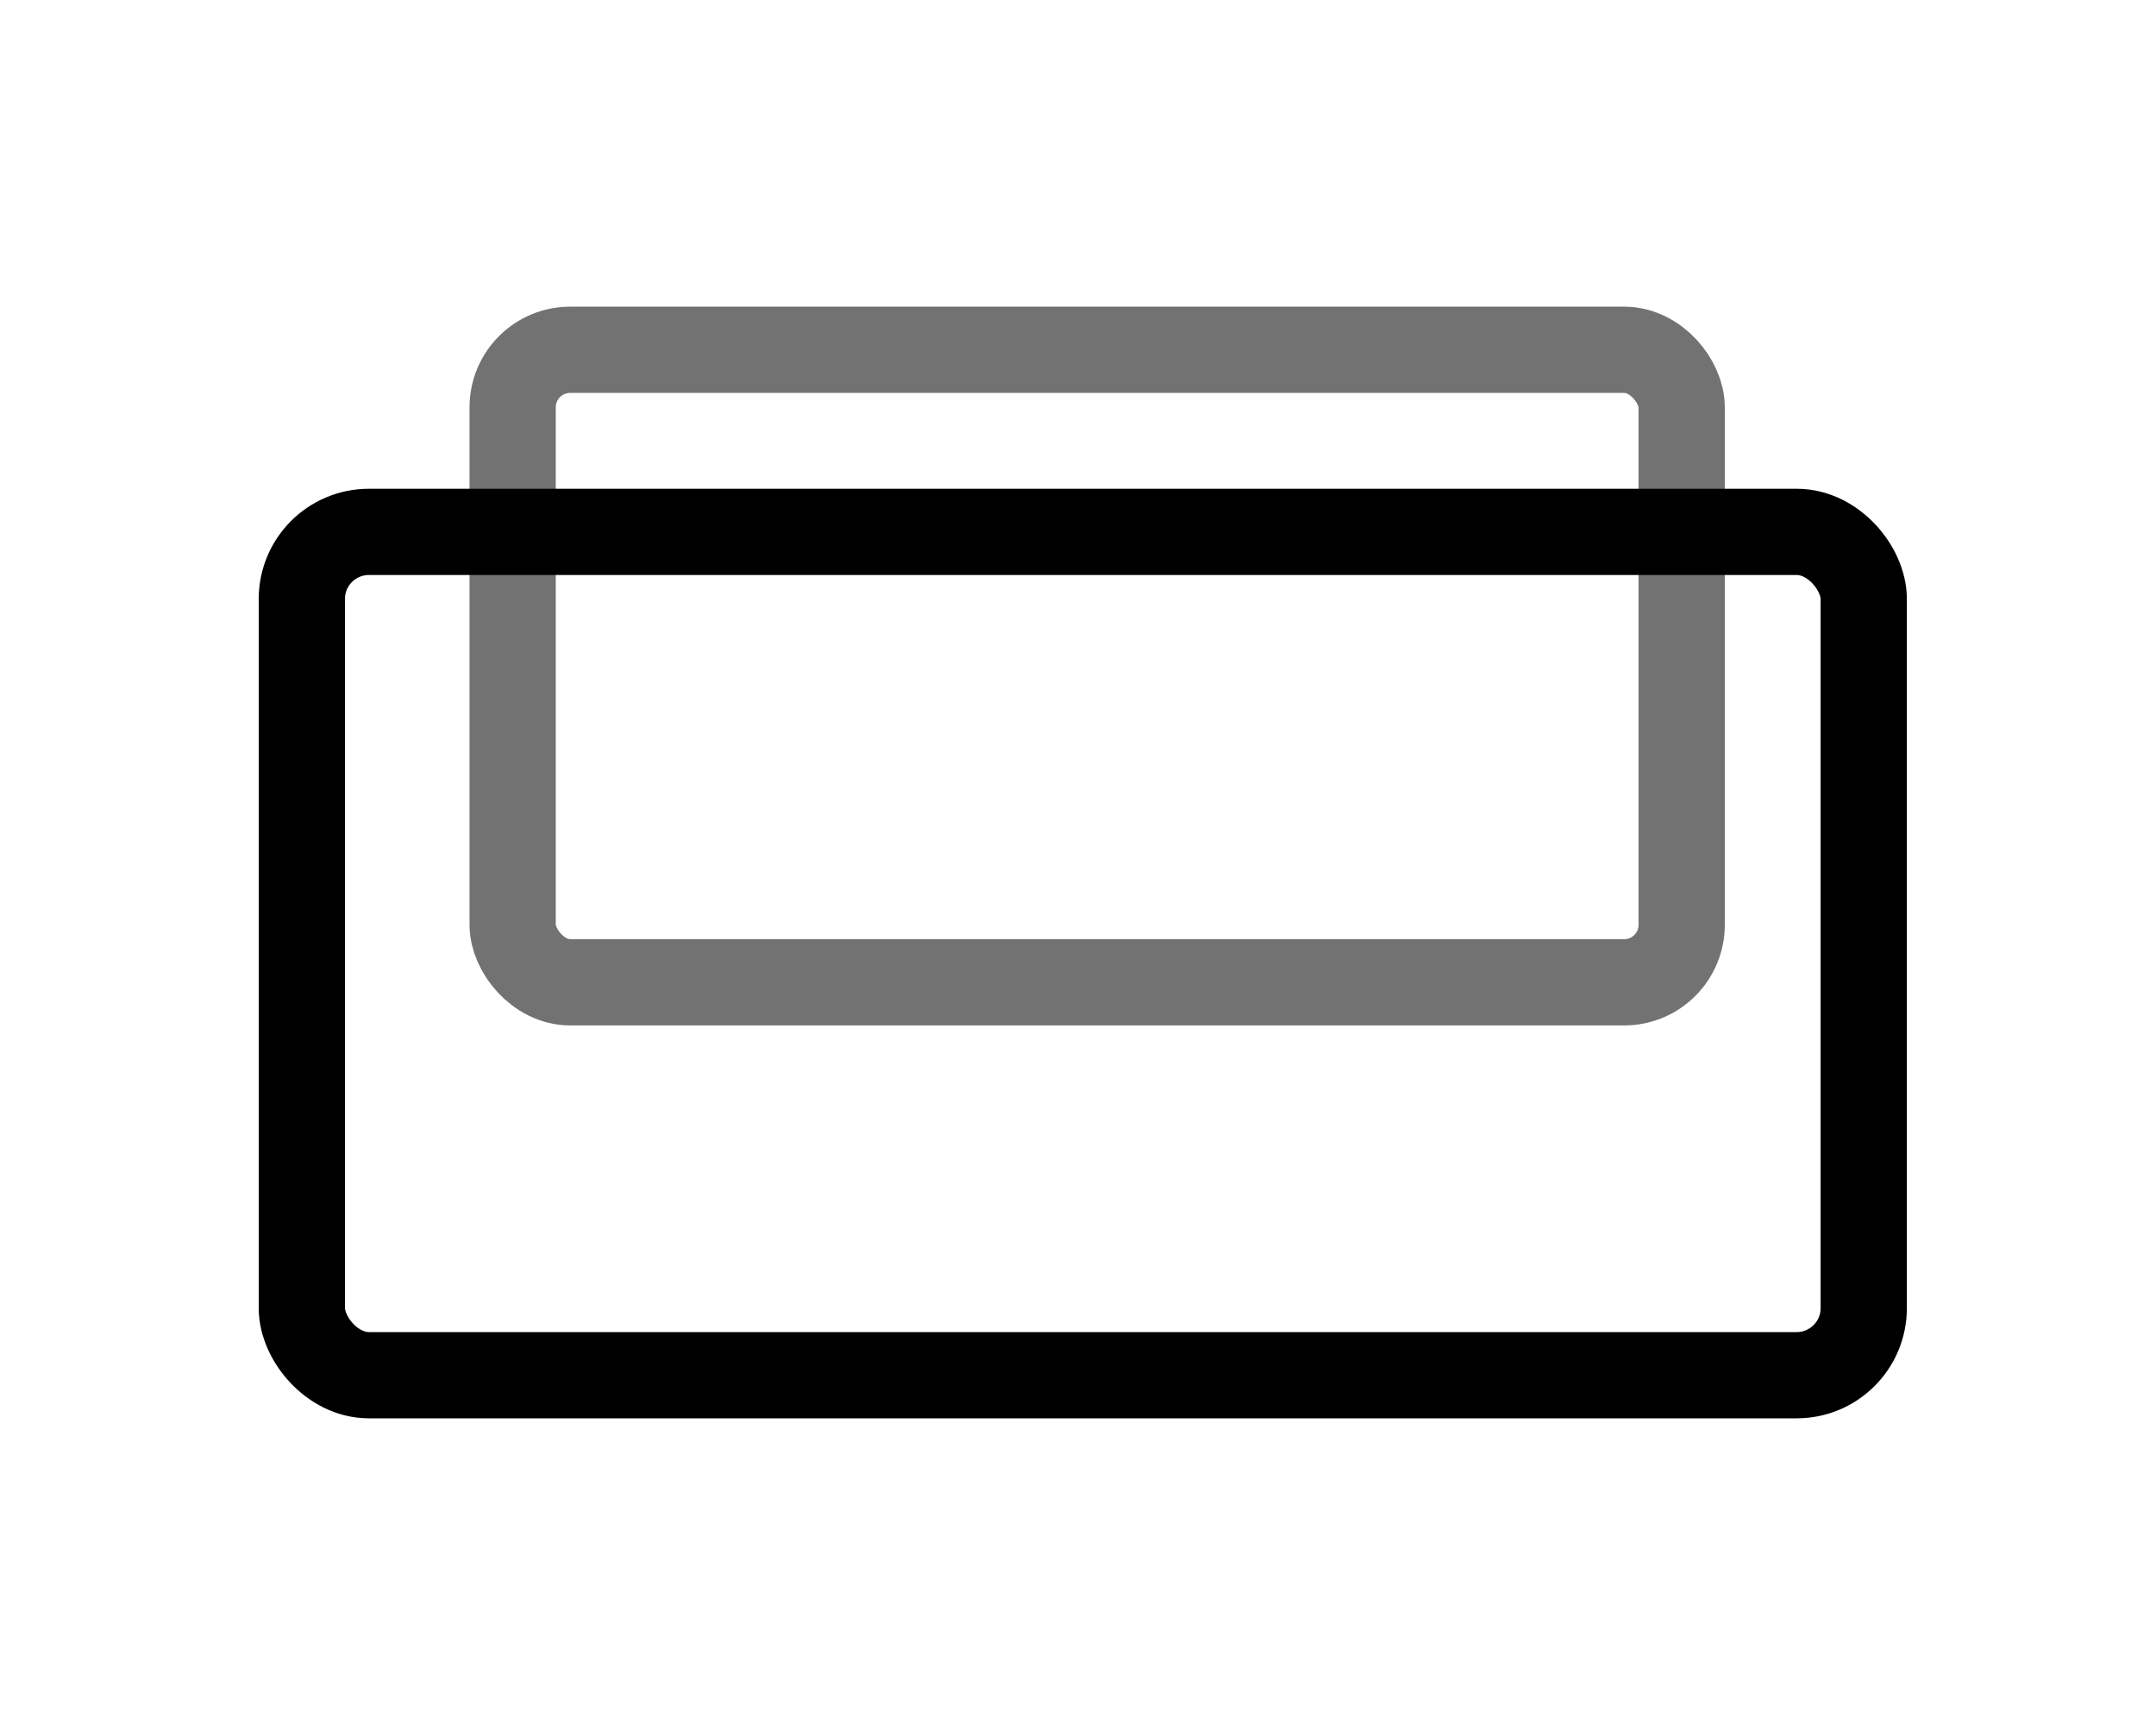 <?xml version="1.0" encoding="UTF-8"?>
<svg width="225px" height="180px" viewBox="0 0 225 180" version="1.1" xmlns="http://www.w3.org/2000/svg" xmlns:xlink="http://www.w3.org/1999/xlink">
    <!-- Generator: Sketch 53 (72520) - https://sketchapp.com -->
    <title>Custom Preset</title>
    <desc>Created with Sketch.</desc>
    <g id="Custom-Preset" stroke="none" stroke-width="1" fill="none" fill-rule="evenodd">
        <rect id="Rectangle" stroke="#737272" stroke-width="9" x="53.5" y="36.5" width="122" height="66" rx="6"></rect>
        <rect id="Rectangle" stroke="#000000" stroke-width="9" x="31.5" y="55.5" width="163" height="88" rx="7"></rect>
    </g>
</svg>